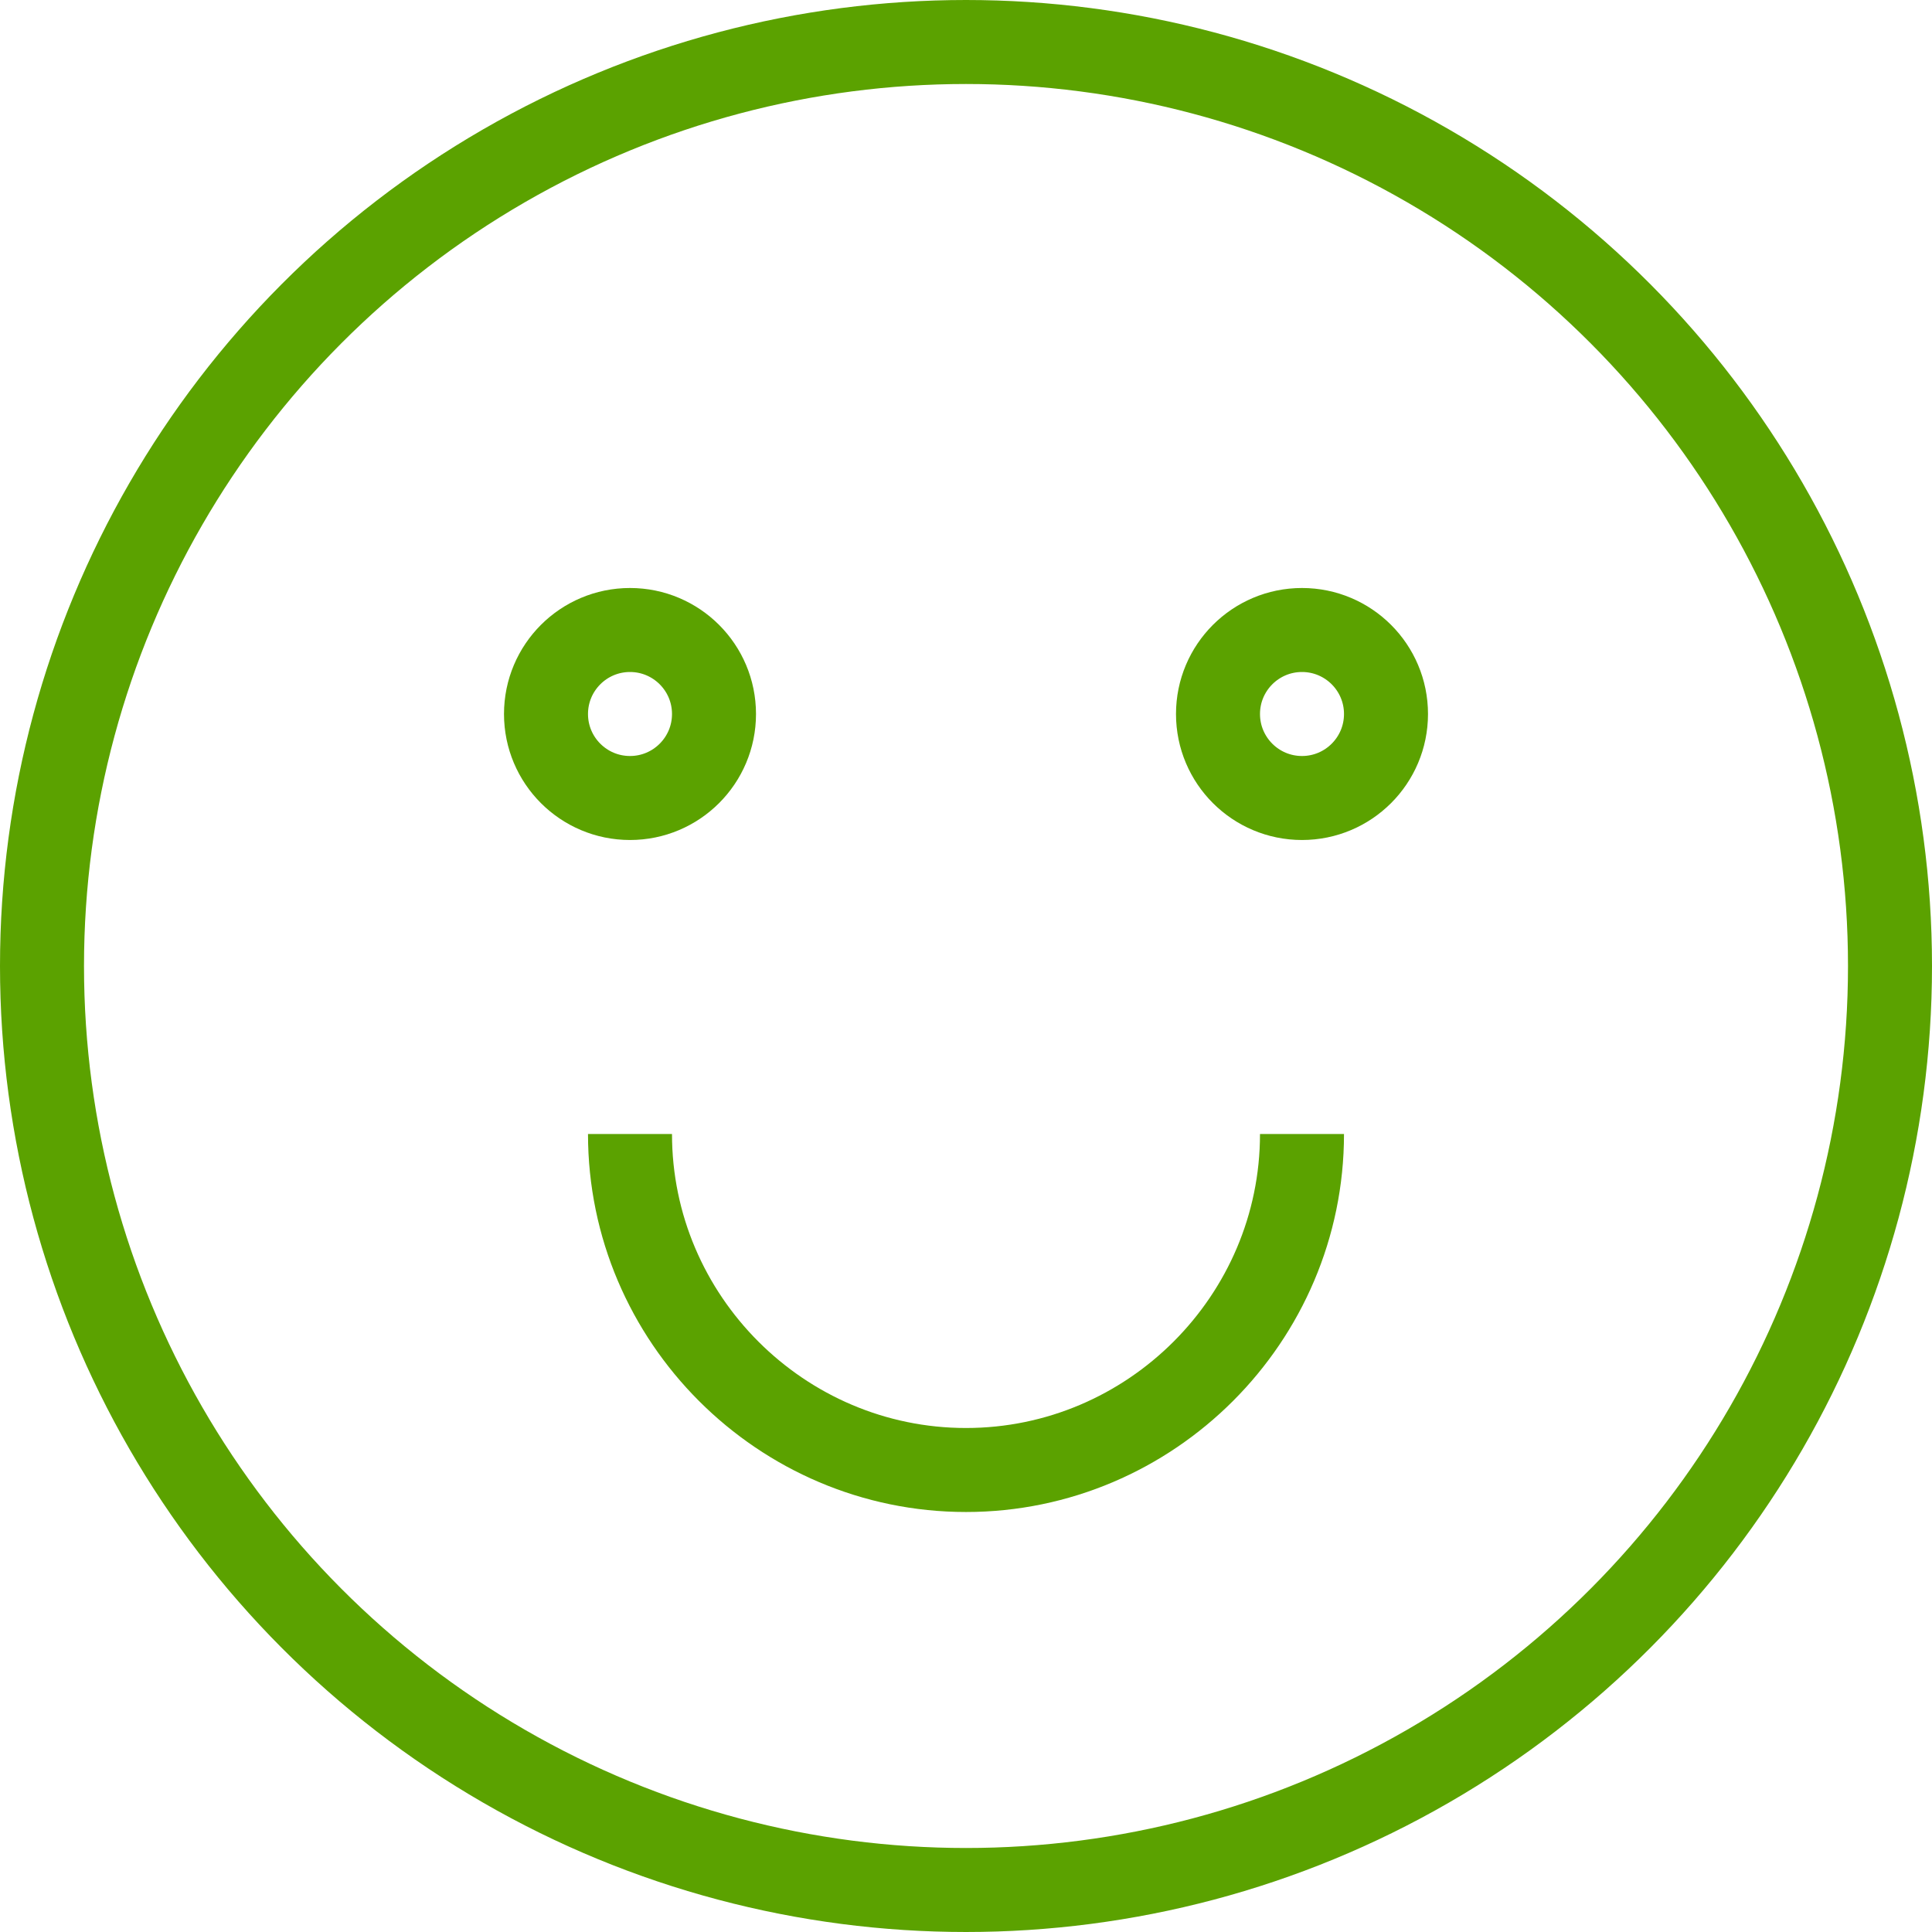 <svg width="46" height="46" viewBox="0 0 46 46" xmlns="http://www.w3.org/2000/svg"><title>smile</title><g transform="translate(1 1)" stroke="#5BA200" stroke-width="2" fill="none" fill-rule="evenodd"><circle cx="22" cy="22" r="22"/><path d="M14 26c0 4.4 3.6 8 8 8s8-3.6 8-8"/><circle cx="14" cy="16" r="2"/><circle cx="30" cy="16" r="2"/></g></svg>